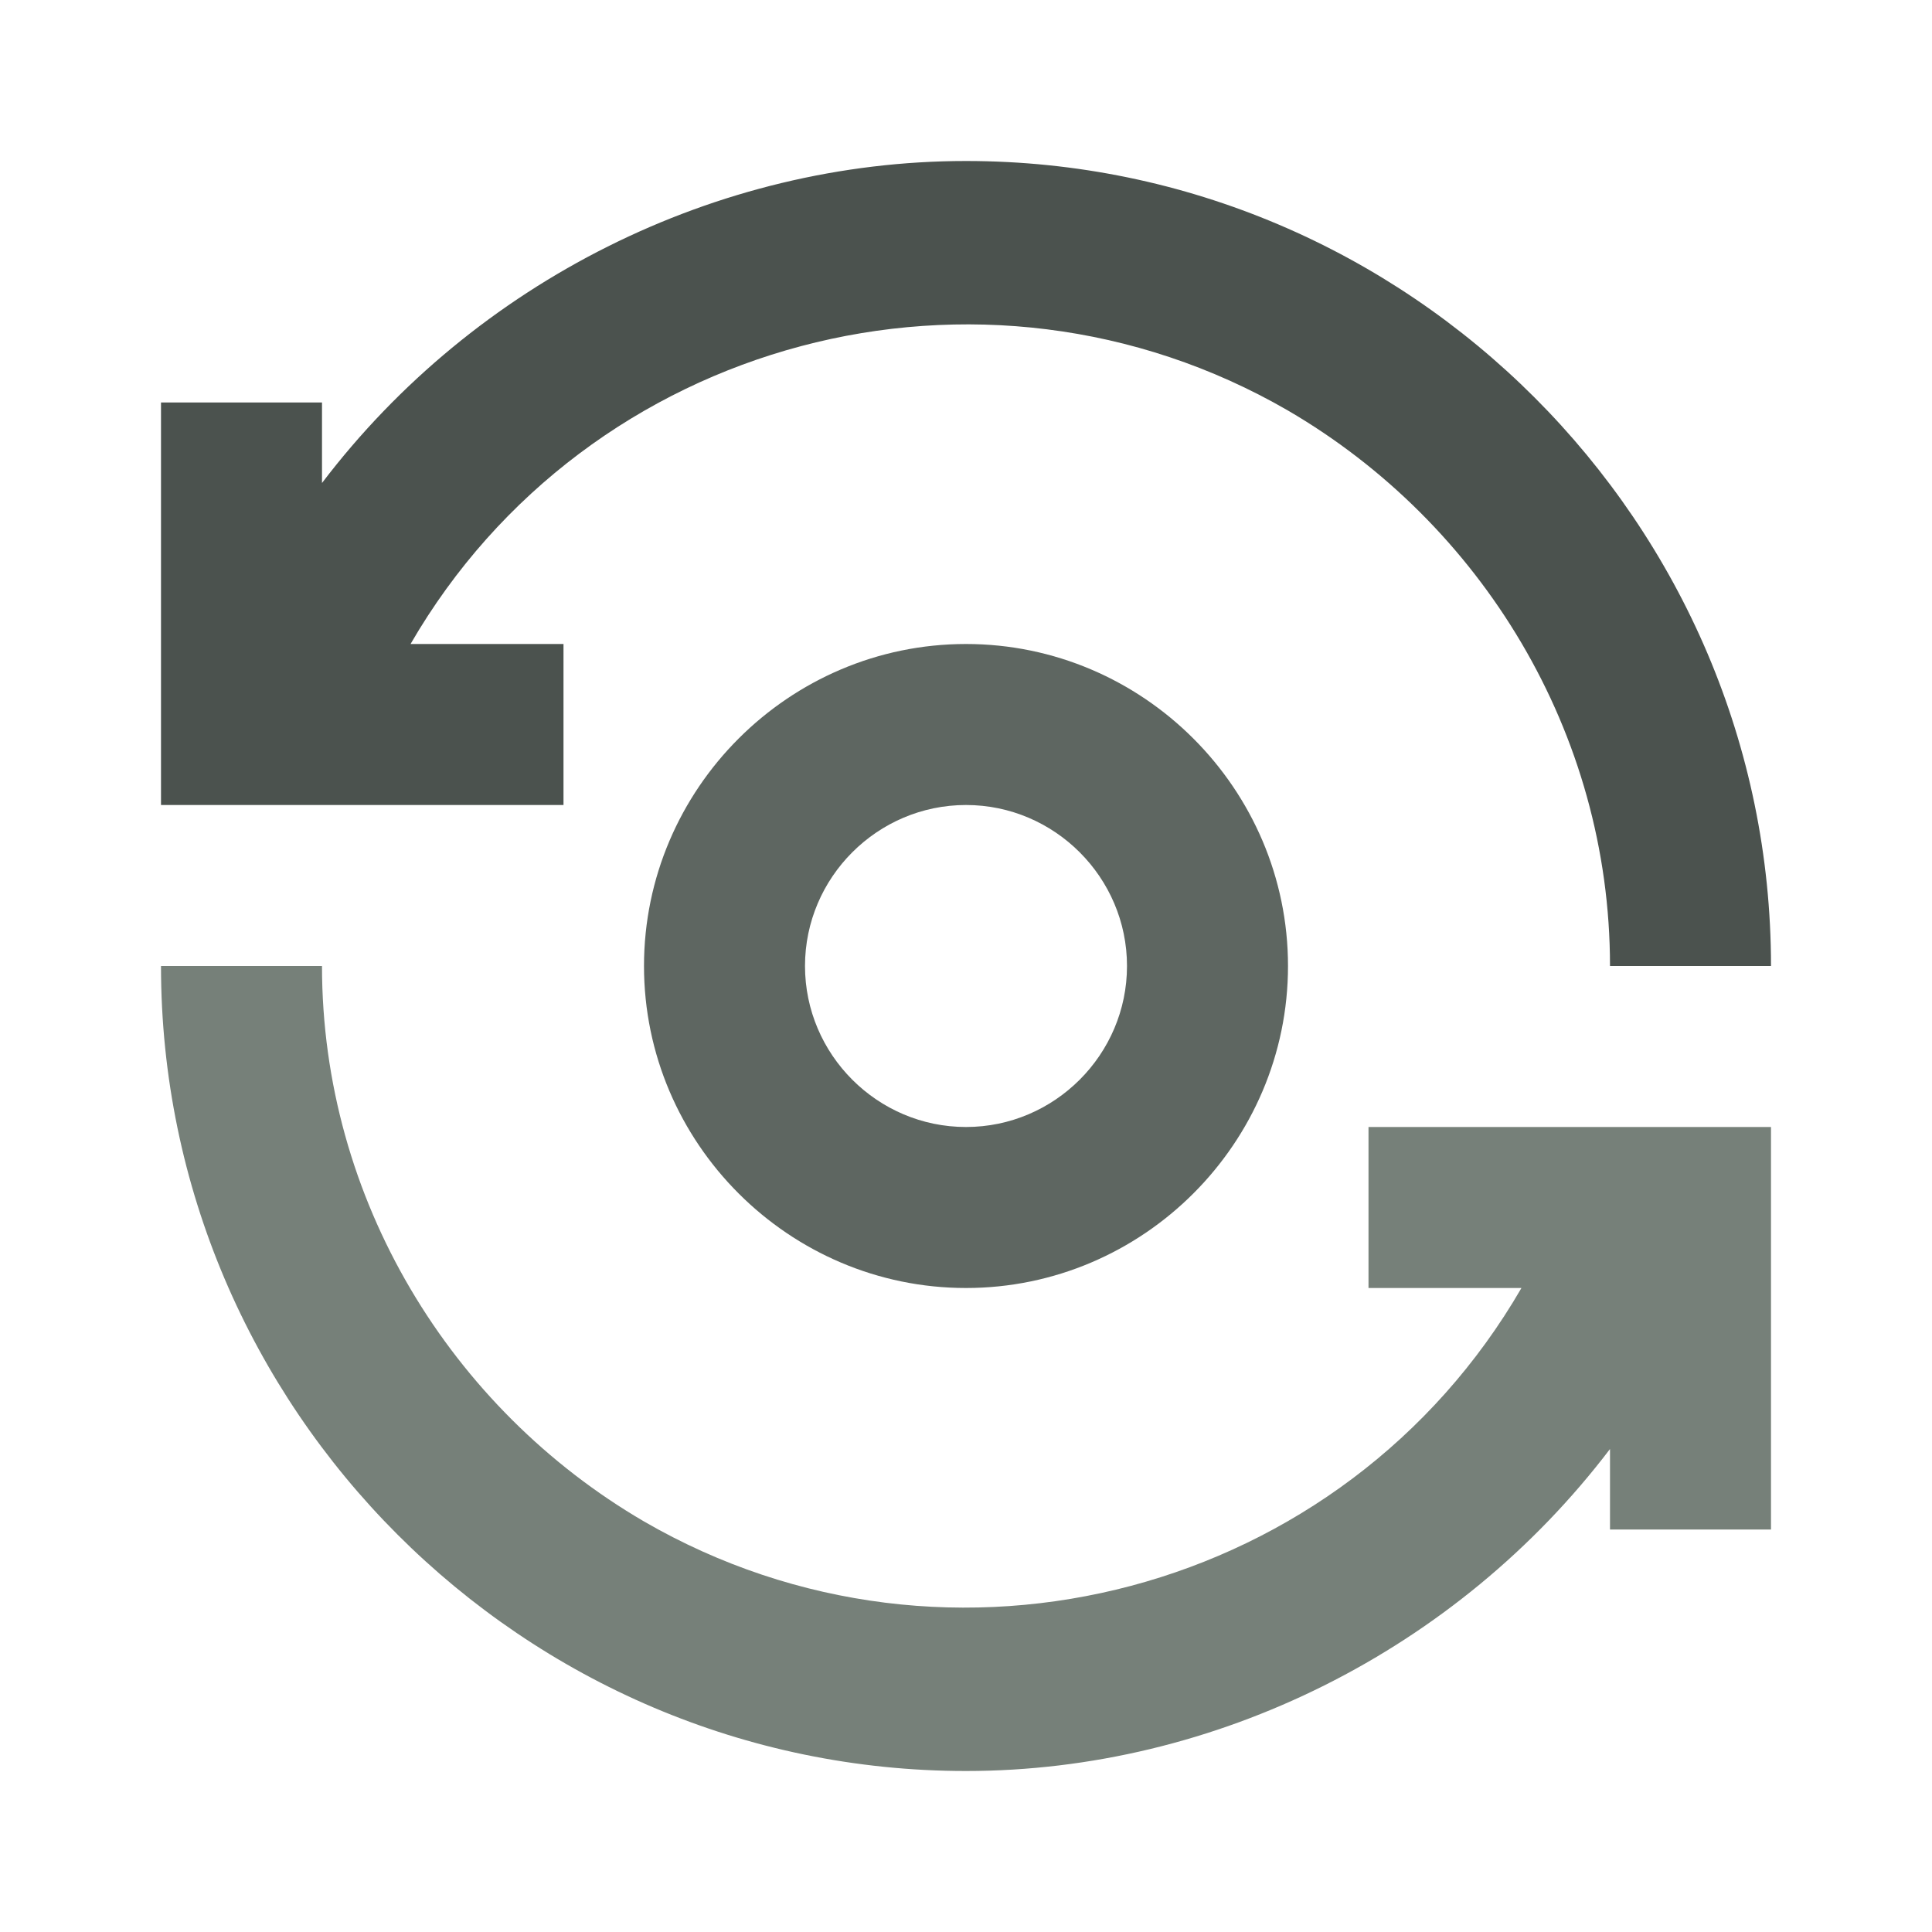 <?xml version="1.0" encoding="UTF-8" standalone="no"?>
<!-- Generator: Adobe Illustrator 24.0.1, SVG Export Plug-In . SVG Version: 6.00 Build 0)  -->

<svg
   version="1.1"
   id="Layer_1"
   x="0px"
   y="0px"
   viewBox="0 0 24 24"
   style="enable-background:new 0 0 24 24;"
   xml:space="preserve"
   sodipodi:docname="ic-transaction-mint.svg"
   inkscape:version="1.2.2 (732a01da63, 2022-12-09)"
   xmlns:inkscape="http://www.inkscape.org/namespaces/inkscape"
   xmlns:sodipodi="http://sodipodi.sourceforge.net/DTD/sodipodi-0.dtd"
   xmlns="http://www.w3.org/2000/svg"
   xmlns:svg="http://www.w3.org/2000/svg"><defs
   id="defs4531" /><sodipodi:namedview
   id="namedview4529"
   pagecolor="#ffffff"
   bordercolor="#666666"
   borderopacity="1.0"
   inkscape:showpageshadow="2"
   inkscape:pageopacity="0.0"
   inkscape:pagecheckerboard="0"
   inkscape:deskcolor="#d1d1d1"
   showgrid="false"
   inkscape:zoom="9.8333333"
   inkscape:cx="12"
   inkscape:cy="12"
   inkscape:window-width="1920"
   inkscape:window-height="1017"
   inkscape:window-x="-8"
   inkscape:window-y="-8"
   inkscape:window-maximized="1"
   inkscape:current-layer="Group_8823" />
<style
   type="text/css"
   id="style4519">
	.st0{fill:none;}
	.st1{fill:#ce621c;}
</style>
<rect
   class="st0"
   width="24"
   height="24"
   id="rect4521" />
<g
   id="Group_8823">
	<path
   id="Path_18880"
   class="st1"
   d="M8,12c0,2.2,1.8,4,4,4s4-1.8,4-4s-1.8-4-4-4S8,9.8,8,12z M14,12c0,1.1-0.9,2-2,2s-2-0.9-2-2   s0.9-2,2-2S14,10.9,14,12z"
   style="fill:#5e6661;fill-opacity:1" />
	<path
   id="Path_18881"
   class="st1"
   d="M7,8H5.1C7.3,4.2,12.2,2.9,16,5.1c2.4,1.4,4,4,4,6.9h2c0-5.5-4.5-10-10-10C8.9,2,5.9,3.5,4,6   V5H2v5h5V8z"
   style="fill:#4b524e;fill-opacity:1" />
	<path
   id="Path_18882"
   class="st1"
   d="M17,16h1.9c-2.2,3.8-7.1,5.1-10.9,2.9c-2.4-1.4-4-4-4-6.9H2c0,5.5,4.5,10,10,10   c3.1,0,6.1-1.5,8-4v1h2v-5h-5V16z"
   style="fill:#768079;fill-opacity:1" />
</g>
<path
   id="Rectangle_4408"
   class="st0"
   d="M0,0h24v24H0V0z" />
</svg>
